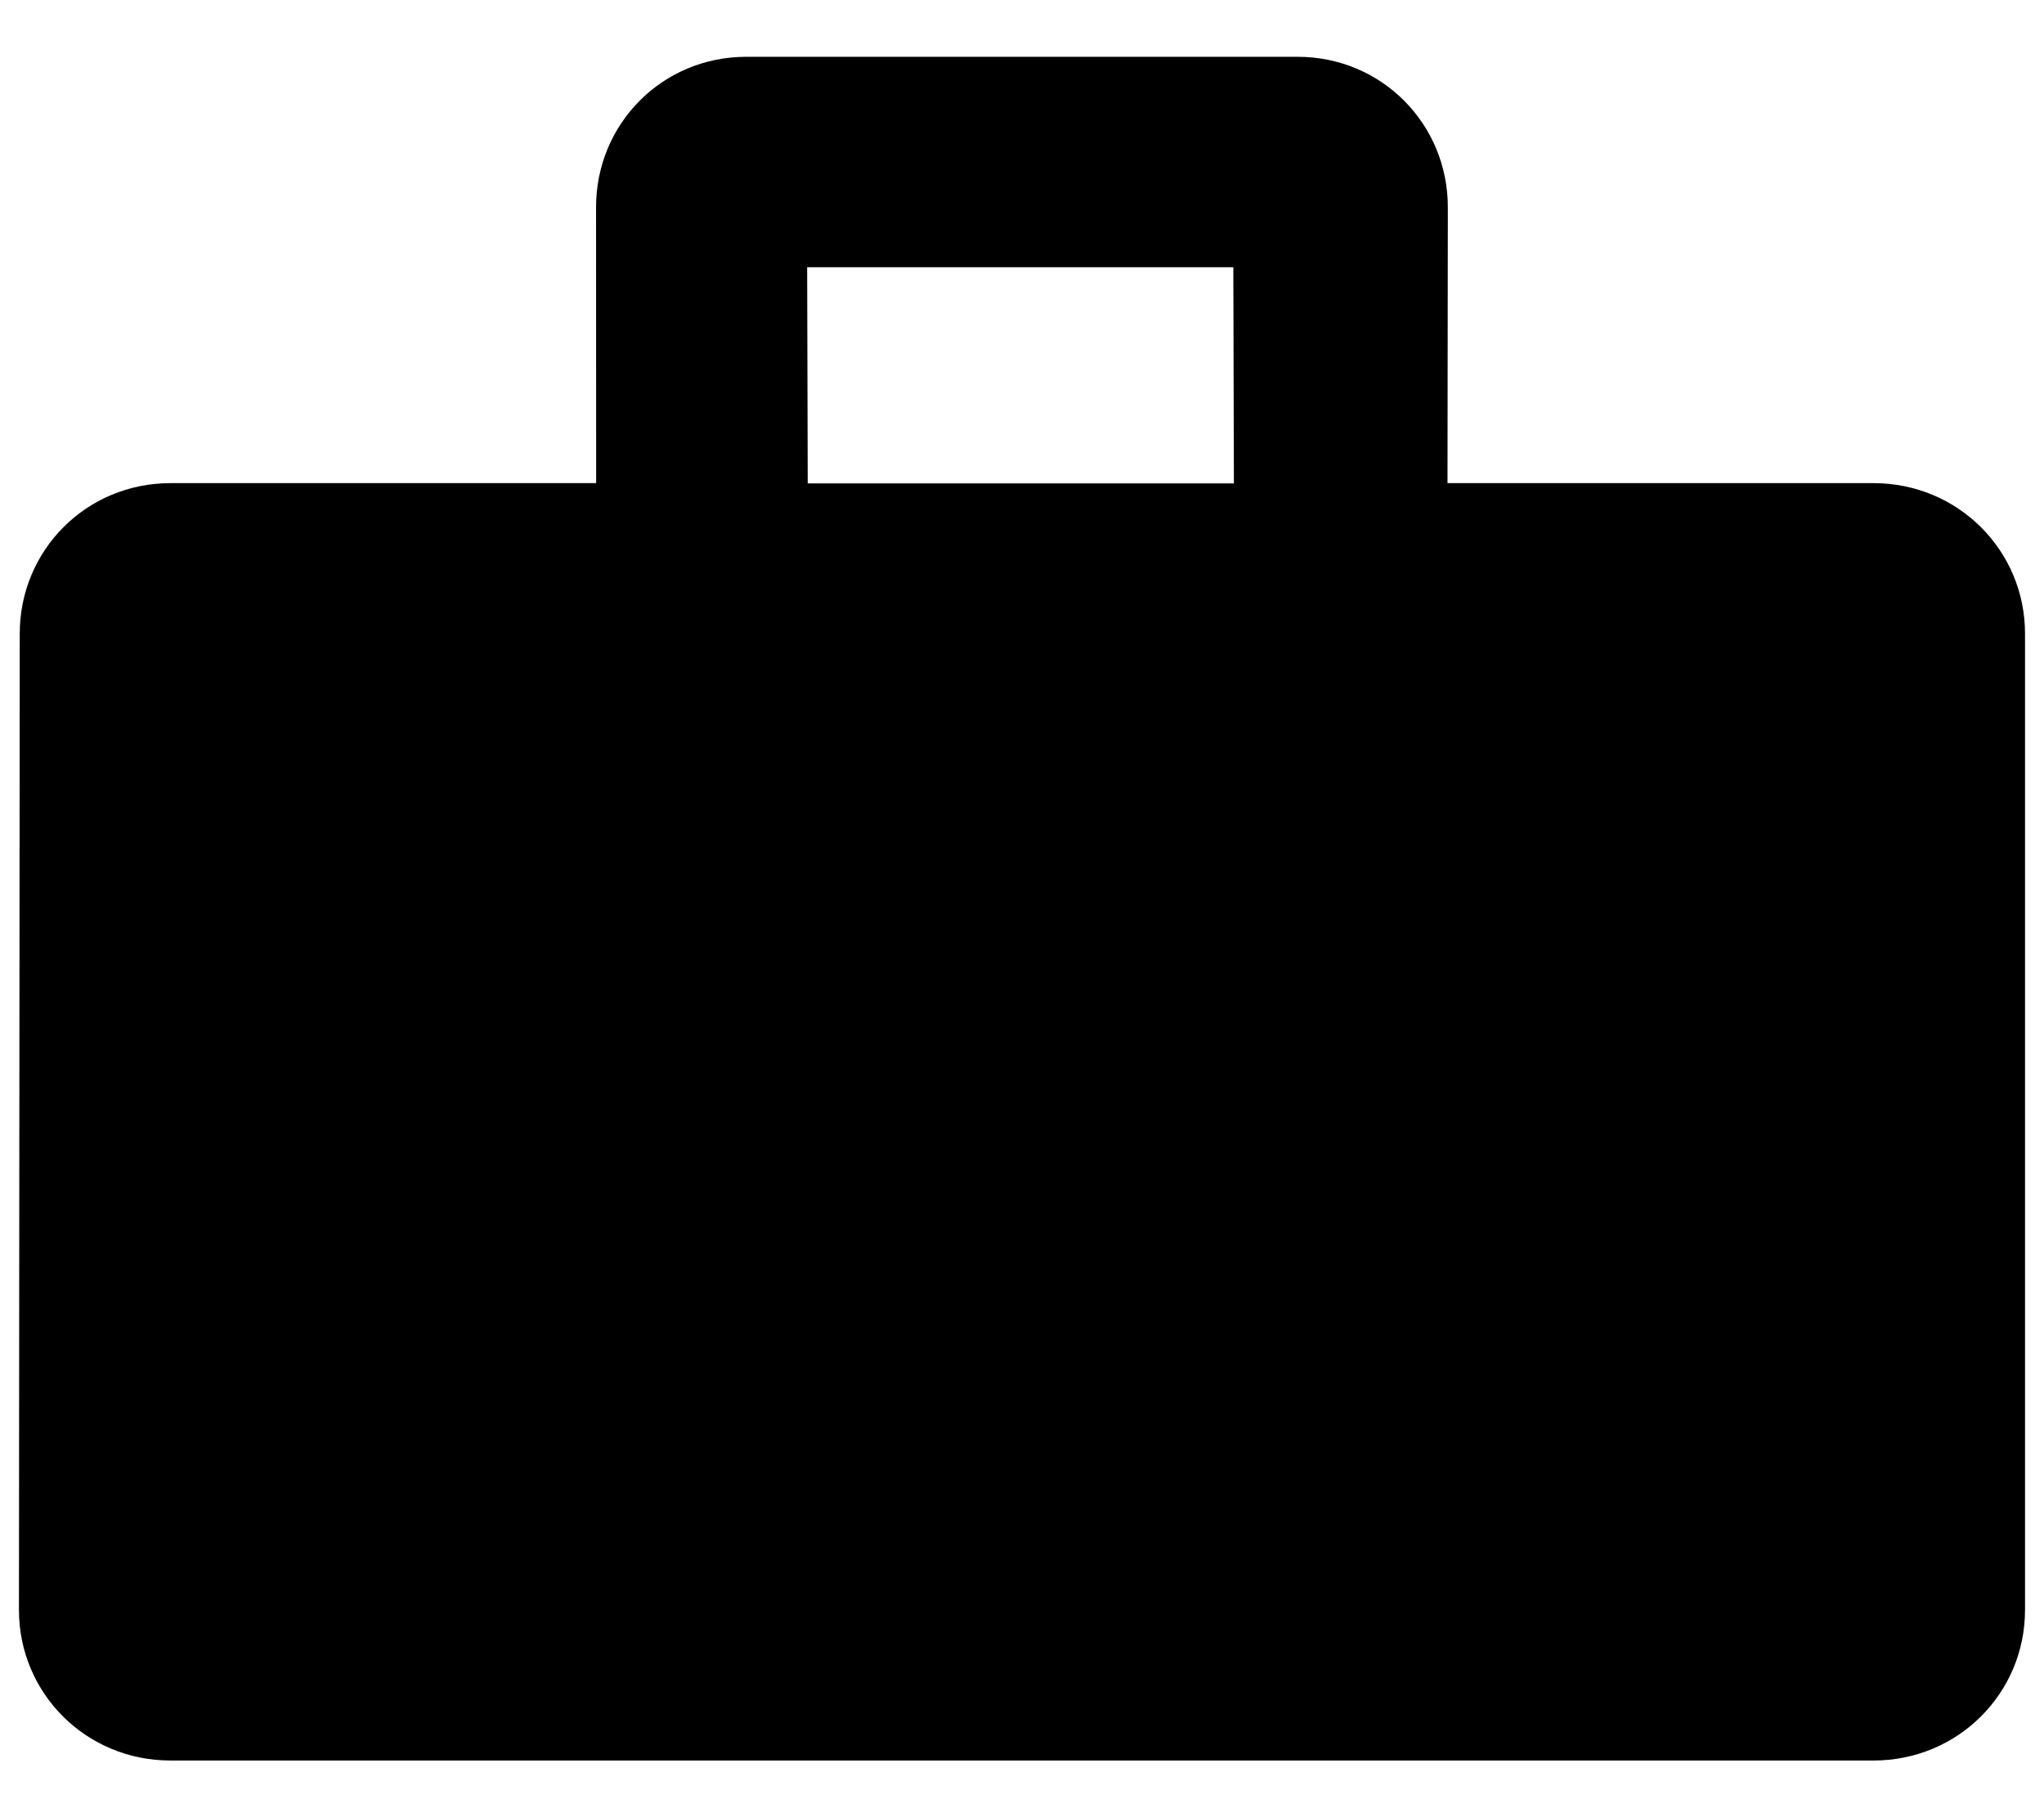 <?xml version="1.0" encoding="UTF-8"?>
<svg width="18px" height="16px" version="1.1" viewBox="0 0 18 16" xmlns="http://www.w3.org/2000/svg">
 <path d="m10.866 4.256h-3.753l-5e-3 -1.903h3.753zm5.635-0.002h-3.754l0.003-2.429c0-0.735-0.584-1.325-1.324-1.325h-4.853c-0.741 0-1.324 0.59-1.324 1.325l8.333e-4 2.429h-3.749c-0.74 0-1.327 0.59-1.327 1.325l-0.007 8.596c0 0.736 0.593 1.326 1.333 1.326h15c0.74 0 1.333-0.59 1.333-1.326v-8.596c0-0.735-0.593-1.325-1.333-1.325z" fill-rule="evenodd"/>
</svg>
